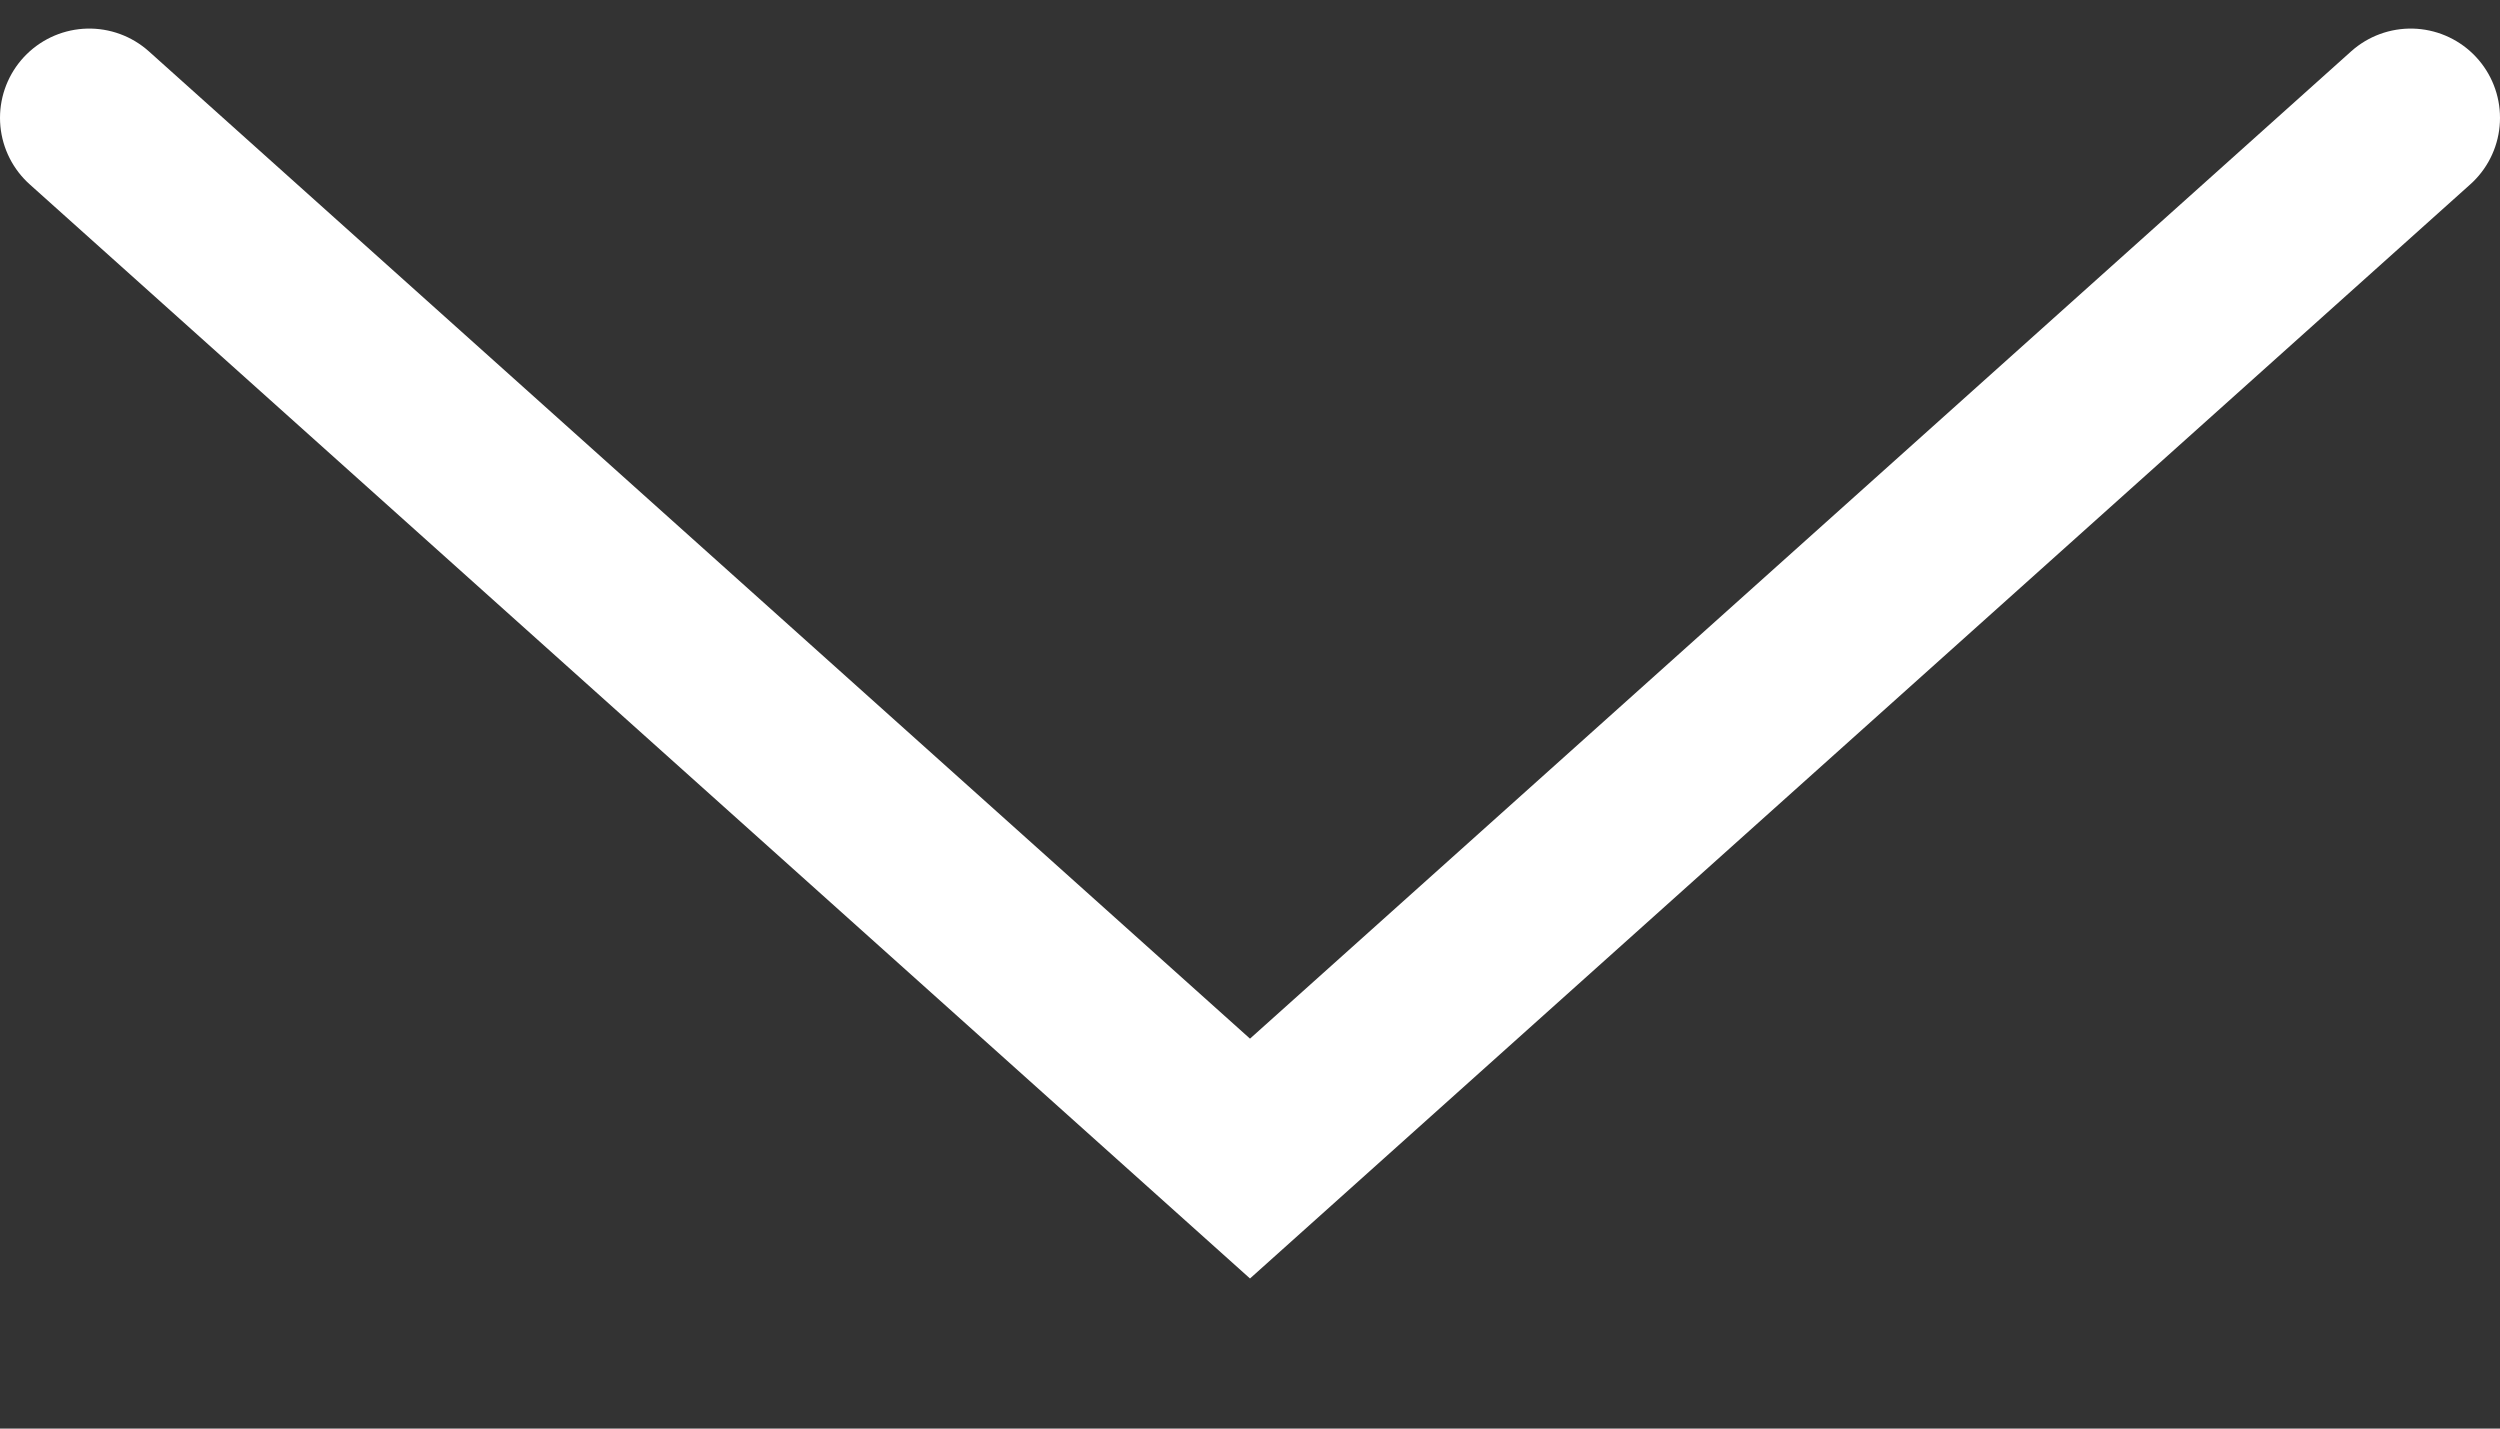 <svg width="14" height="8" viewBox="0 0 14 8" fill="none" xmlns="http://www.w3.org/2000/svg">
<rect x="0" y="0" width="14" height="8" fill="#333333" stroke="none"/>
<path d="M0.5 0.66L7 6.488L13.5 0.66" stroke="white" stroke-linecap="round"/>
</svg>
